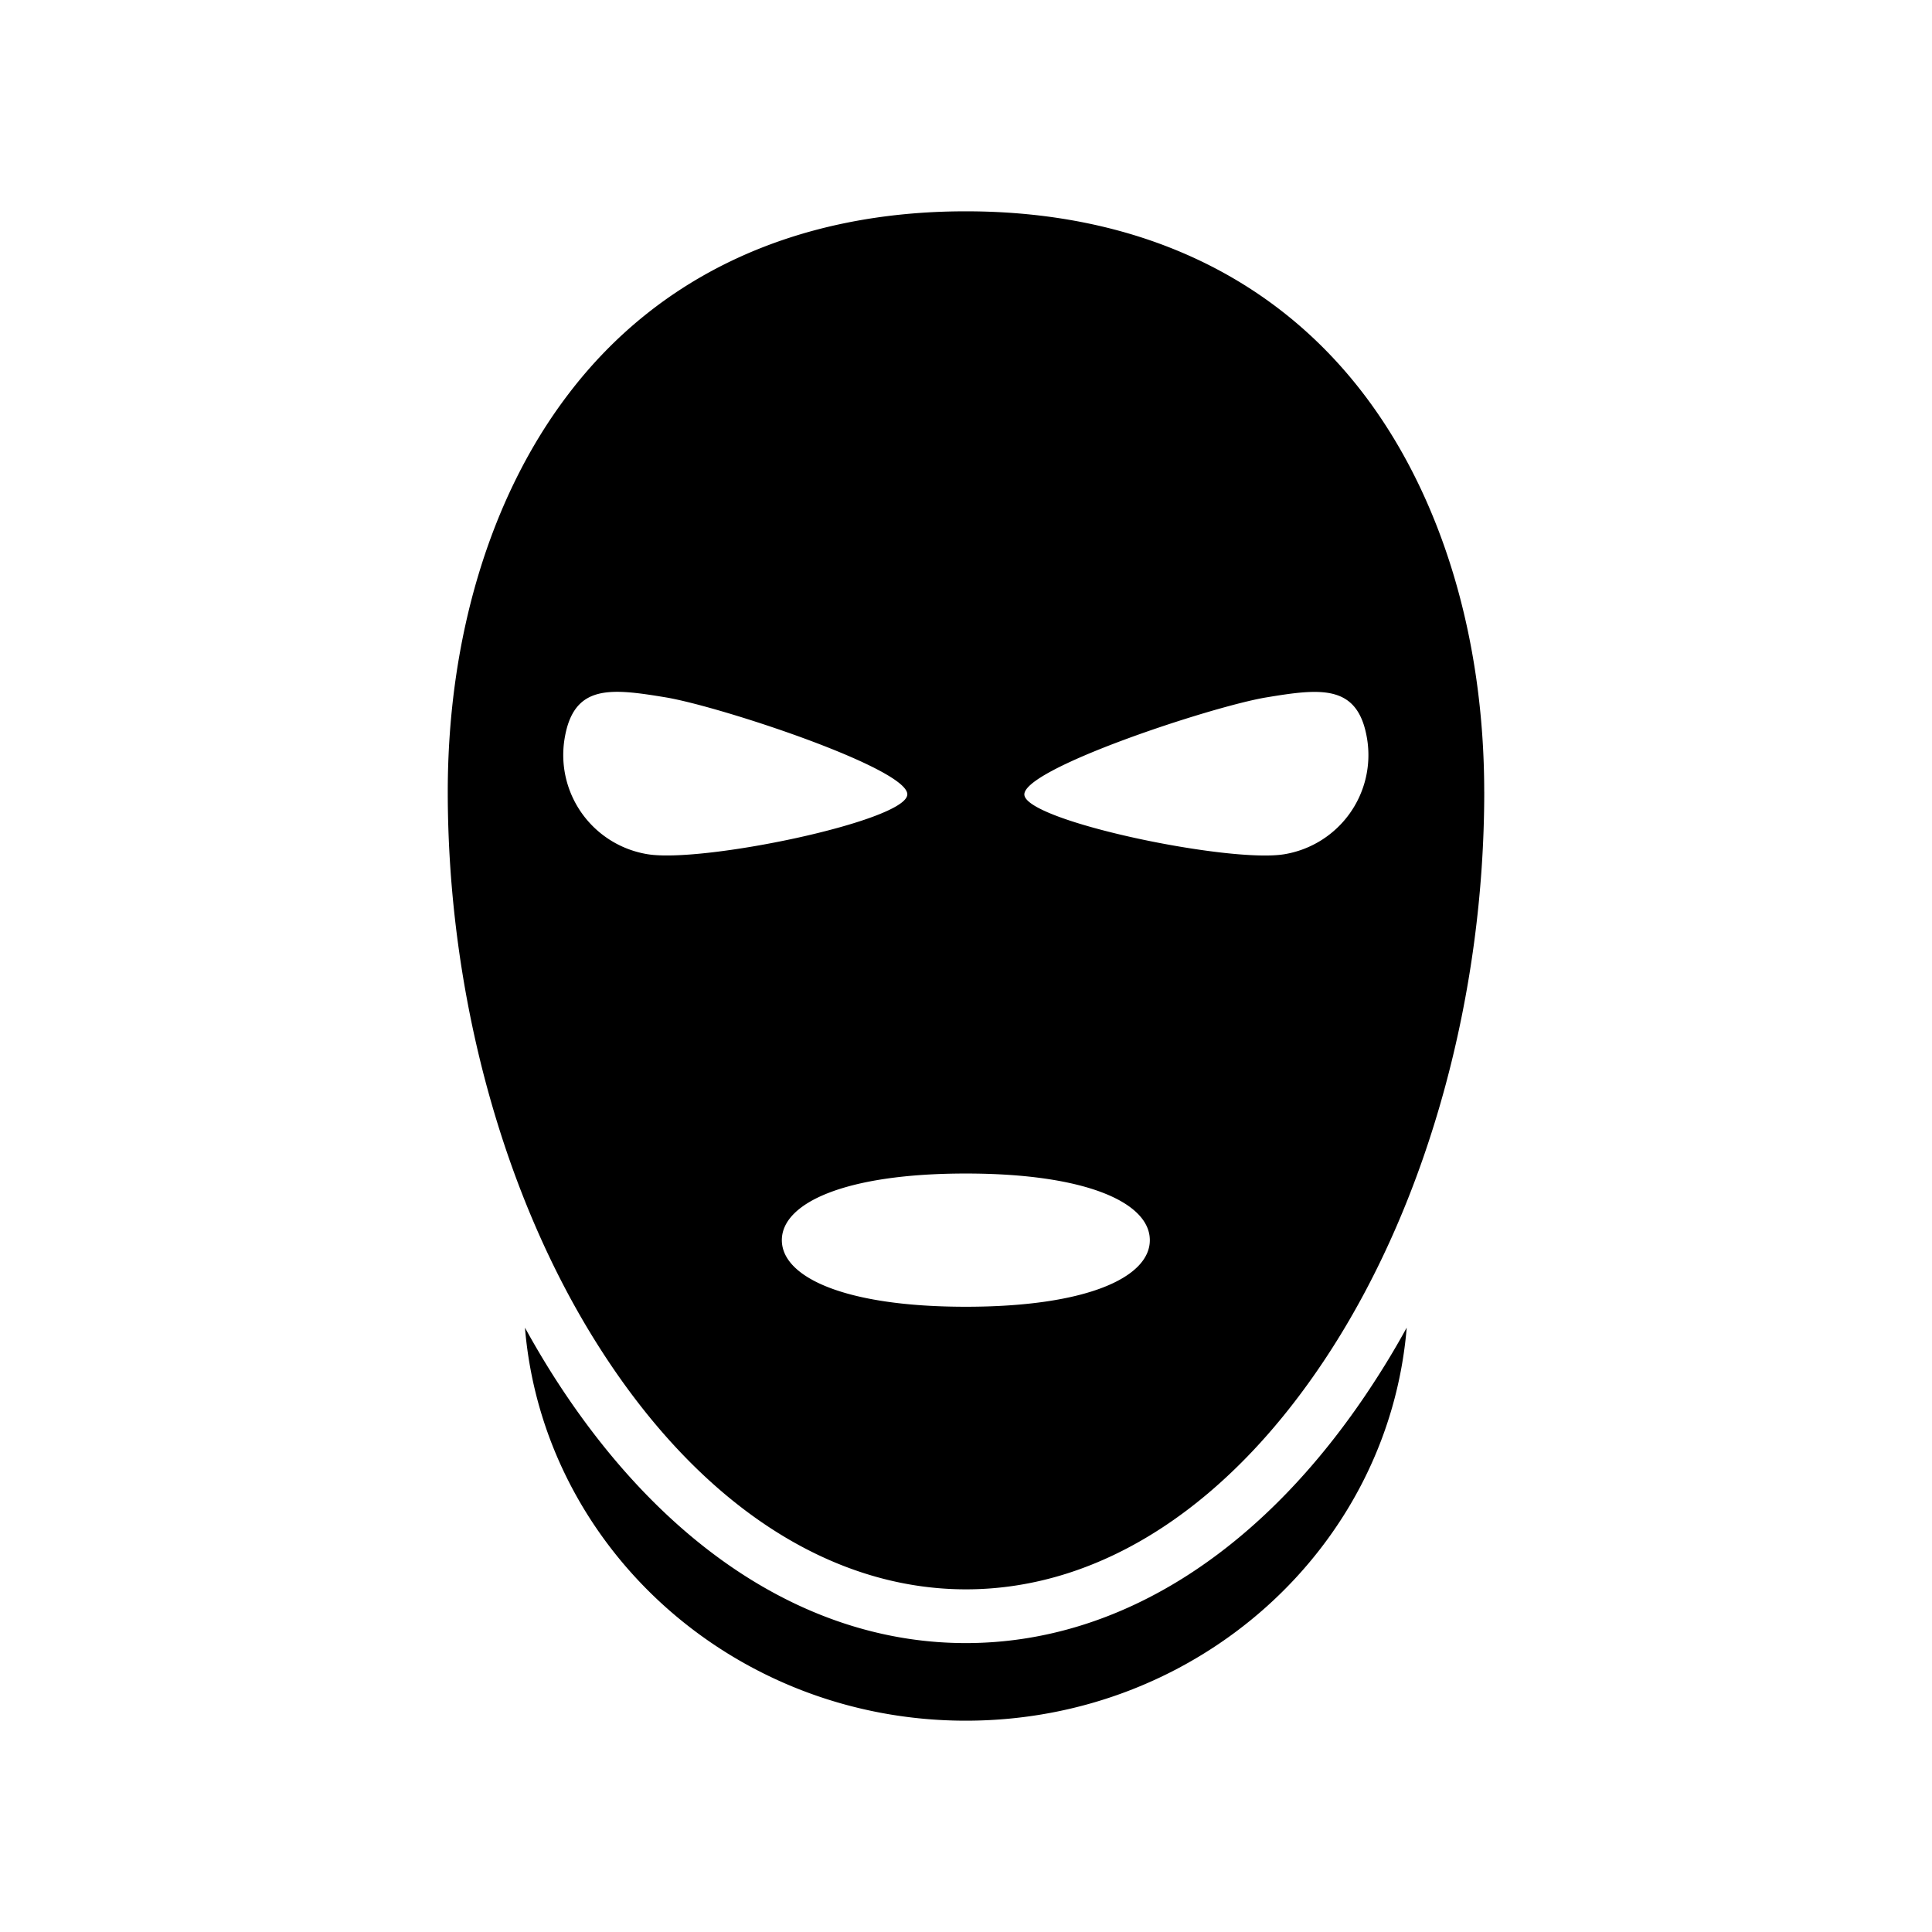 <svg xmlns="http://www.w3.org/2000/svg" width="100%" height="100%" viewBox="0 0 588.8 588.8"><path d="M428.711 404.616C423.152 471.664 365.124 524.4 294.35 524.4c-70.775 0-128.803-52.736-134.363-119.784q4.26 7.76 8.918 15.07c33.406 52.275 77.961 81.064 125.435 81.064 47.473 0 92.038-28.789 125.445-81.094q4.668-7.27 8.927-15.04z m23.63-163.305c0 61.673-16.893 123.48-46.348 169.56C375.7 458.274 336.048 484.37 294.4 484.37c-41.648 0-81.34-26.107-111.593-73.498-29.455-46.07-46.347-107.887-46.347-169.56 0-47.095 13.063-90.156 36.774-121.218C200.938 83.668 242.852 64.4 294.35 64.4s93.441 19.247 121.227 55.674c23.7 31.072 36.754 74.122 36.754 121.227z m-175.847 1.024c1.29-7.822-56.995-27.069-73.713-29.823-16.719-2.754-27.97-4.095-30.714 12.593a30.632 30.632 0 0 0 25.237 35.218c16.698 2.785 77.859-9.92 79.18-17.957z m73.928 135.612c0-11.262-18.981-20.302-56.073-20.302s-56.073 9.091-56.073 20.302c0 11.21 18.98 20.301 56.073 20.301 37.092 0 56.073-9.06 56.073-20.27z m66.209-152.812c-2.754-16.698-14.037-15.357-30.714-12.592-16.678 2.764-74.983 22.001-73.713 29.823 1.32 8.037 62.451 20.732 79.18 17.978a30.632 30.632 0 0 0 25.247-35.209z" /></svg>